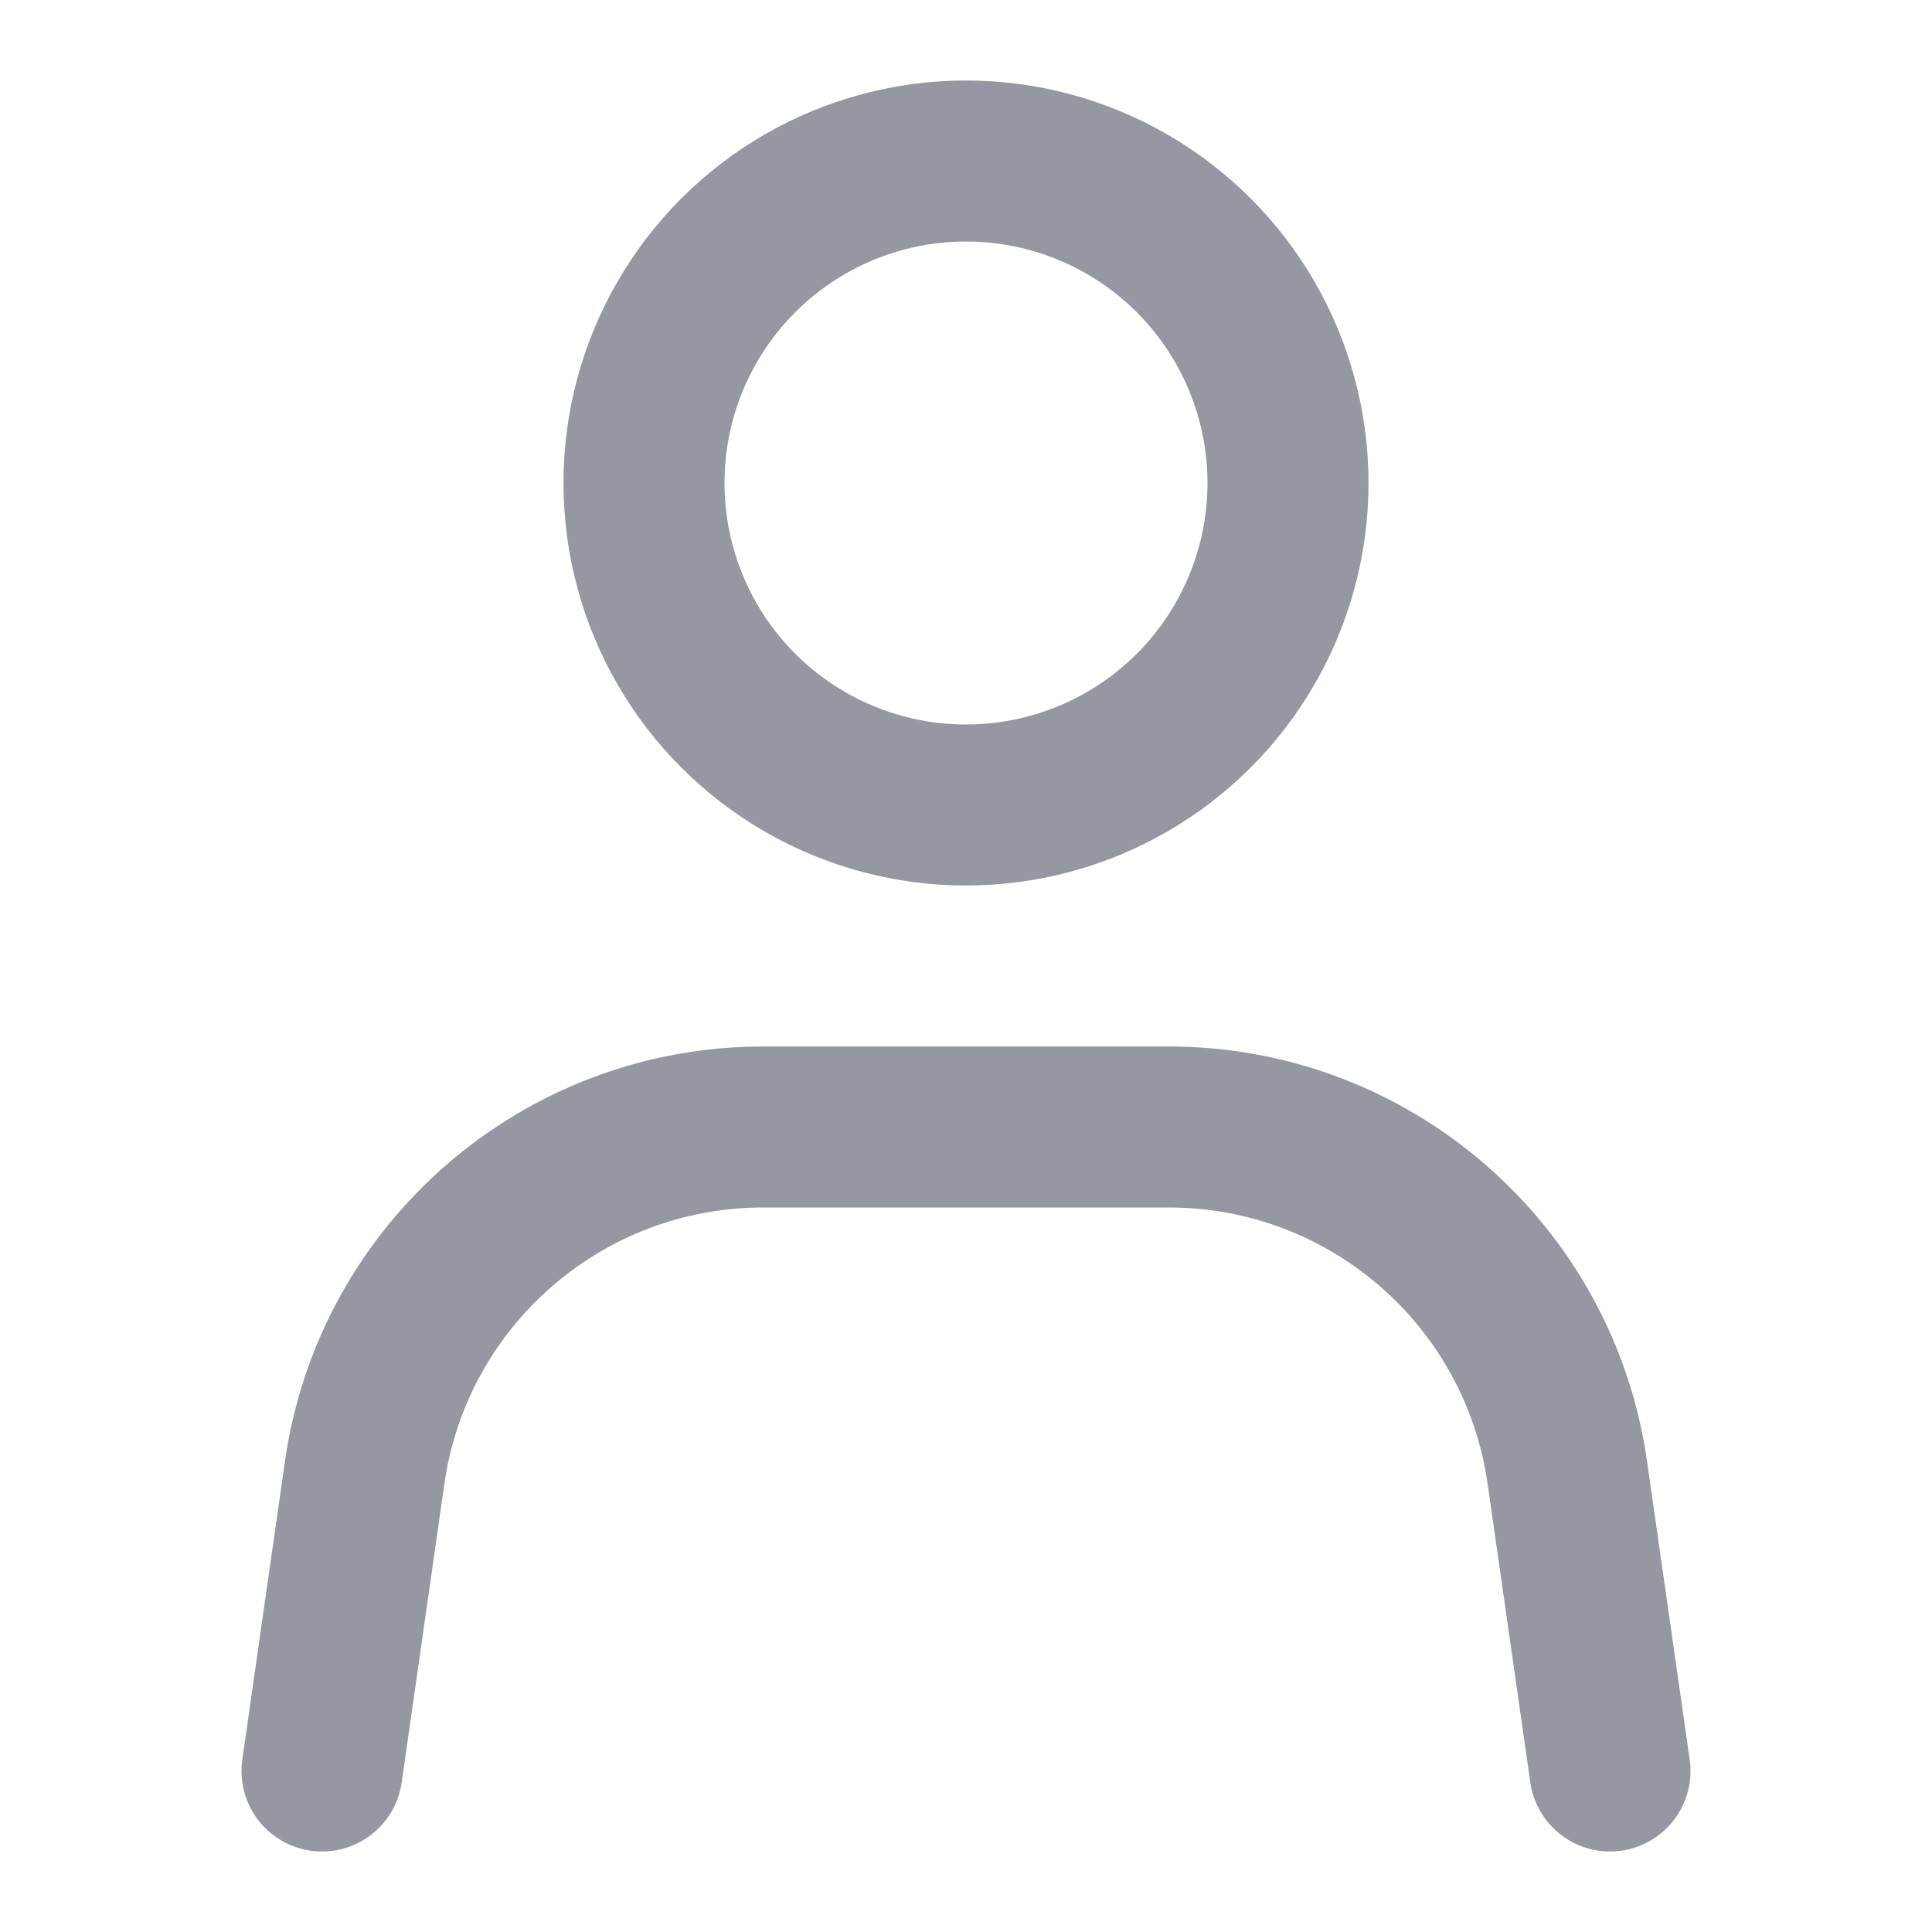 <svg width="24" height="24" viewBox="0 0 24 24" fill="none" xmlns="http://www.w3.org/2000/svg">
<path d="M4 22L4.53 18.293C4.881 15.83 6.991 14 9.479 14H14.521C17.009 14 19.119 15.83 19.47 18.293L20 22" stroke="#9597A1" stroke-width="2" stroke-linecap="round" stroke-linejoin="round"/>
<circle cx="12" cy="6" r="4" stroke="#9597A1" stroke-width="2" stroke-linecap="round" stroke-linejoin="round"/>
</svg>
